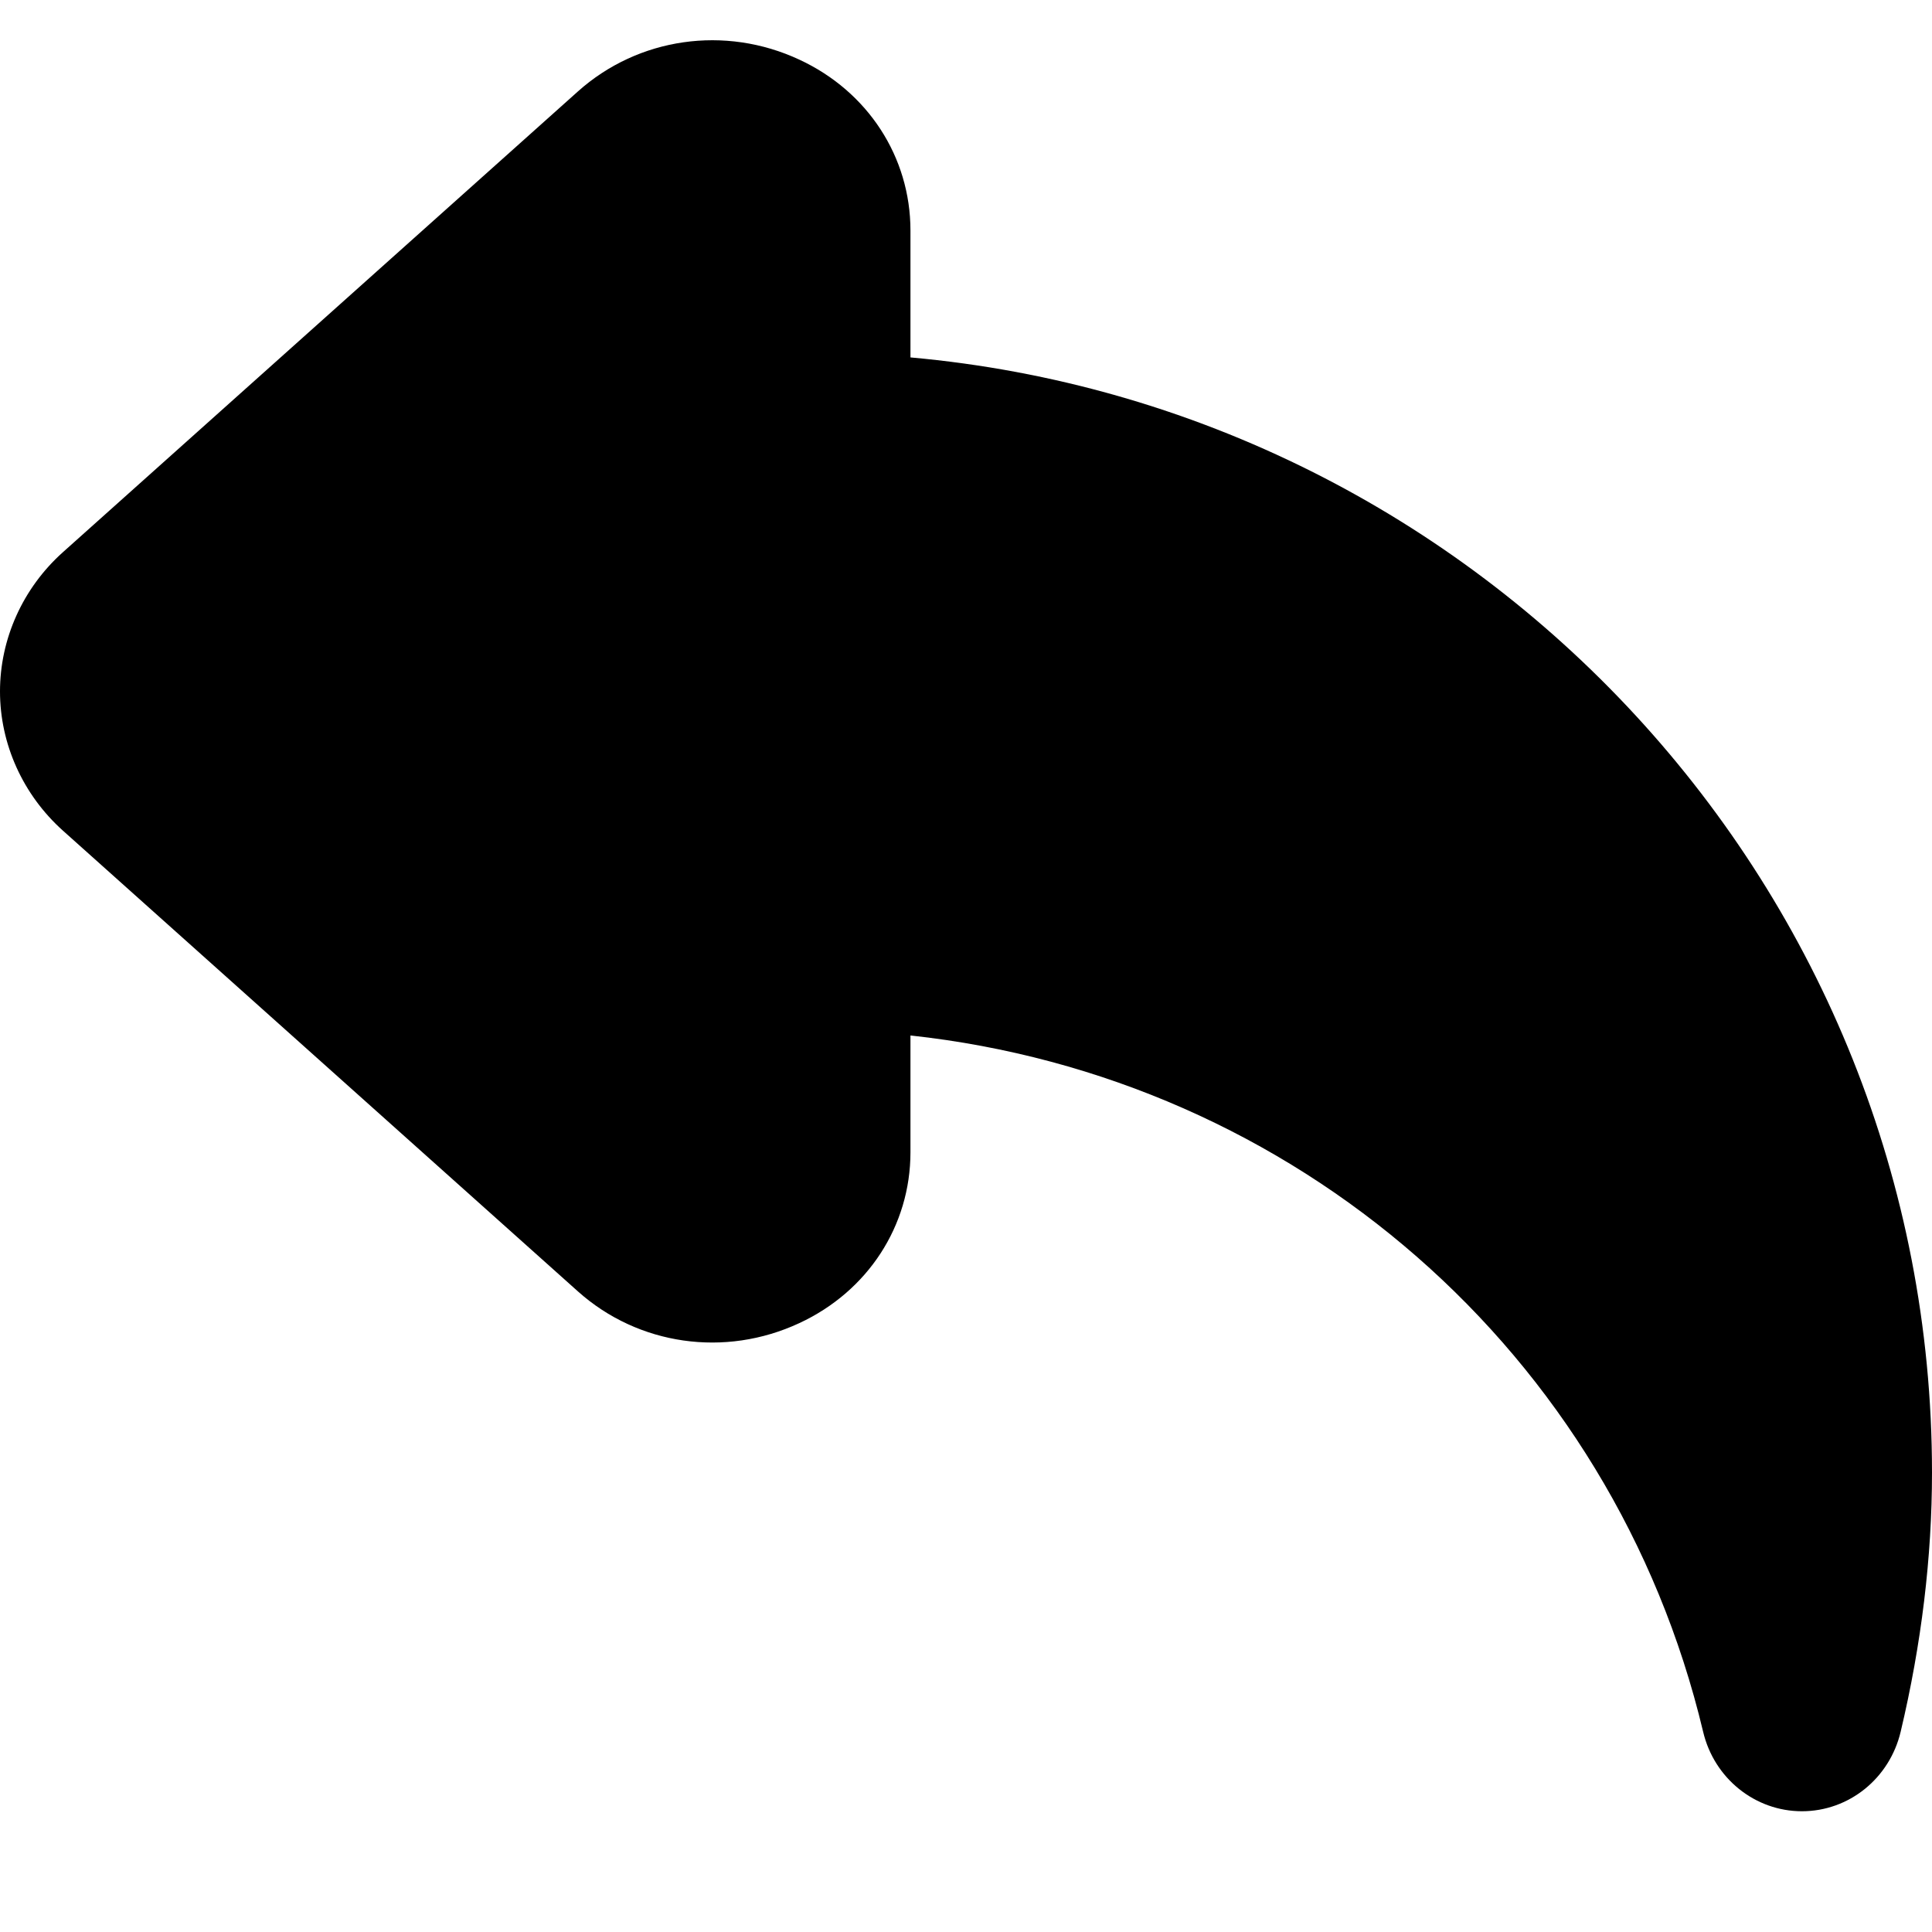 <svg xmlns="http://www.w3.org/2000/svg" width="24" height="24" fill="none" viewBox="0 0 24 24"><path fill="currentColor" fill-rule="evenodd" d="M21.157 21.513C20.032 16.791 16.078 13.379 11.31 12.863V14.314C11.31 15.227 10.781 16.041 9.93 16.436C9.006 16.867 7.929 16.712 7.18 16.043L0.781 10.318C0.284 9.872 0 9.242 0 8.589C0 7.935 0.284 7.305 0.781 6.86L7.18 1.135C7.929 0.466 9.006 0.31 9.93 0.741C10.781 1.136 11.31 1.95 11.31 2.864V4.44C18.414 5.078 24 11.047 24 18.294C24 19.342 23.869 20.424 23.611 21.511C23.474 22.092 22.968 22.5 22.384 22.5C21.802 22.5 21.294 22.092 21.157 21.513Z" clip-rule="evenodd"/></svg>